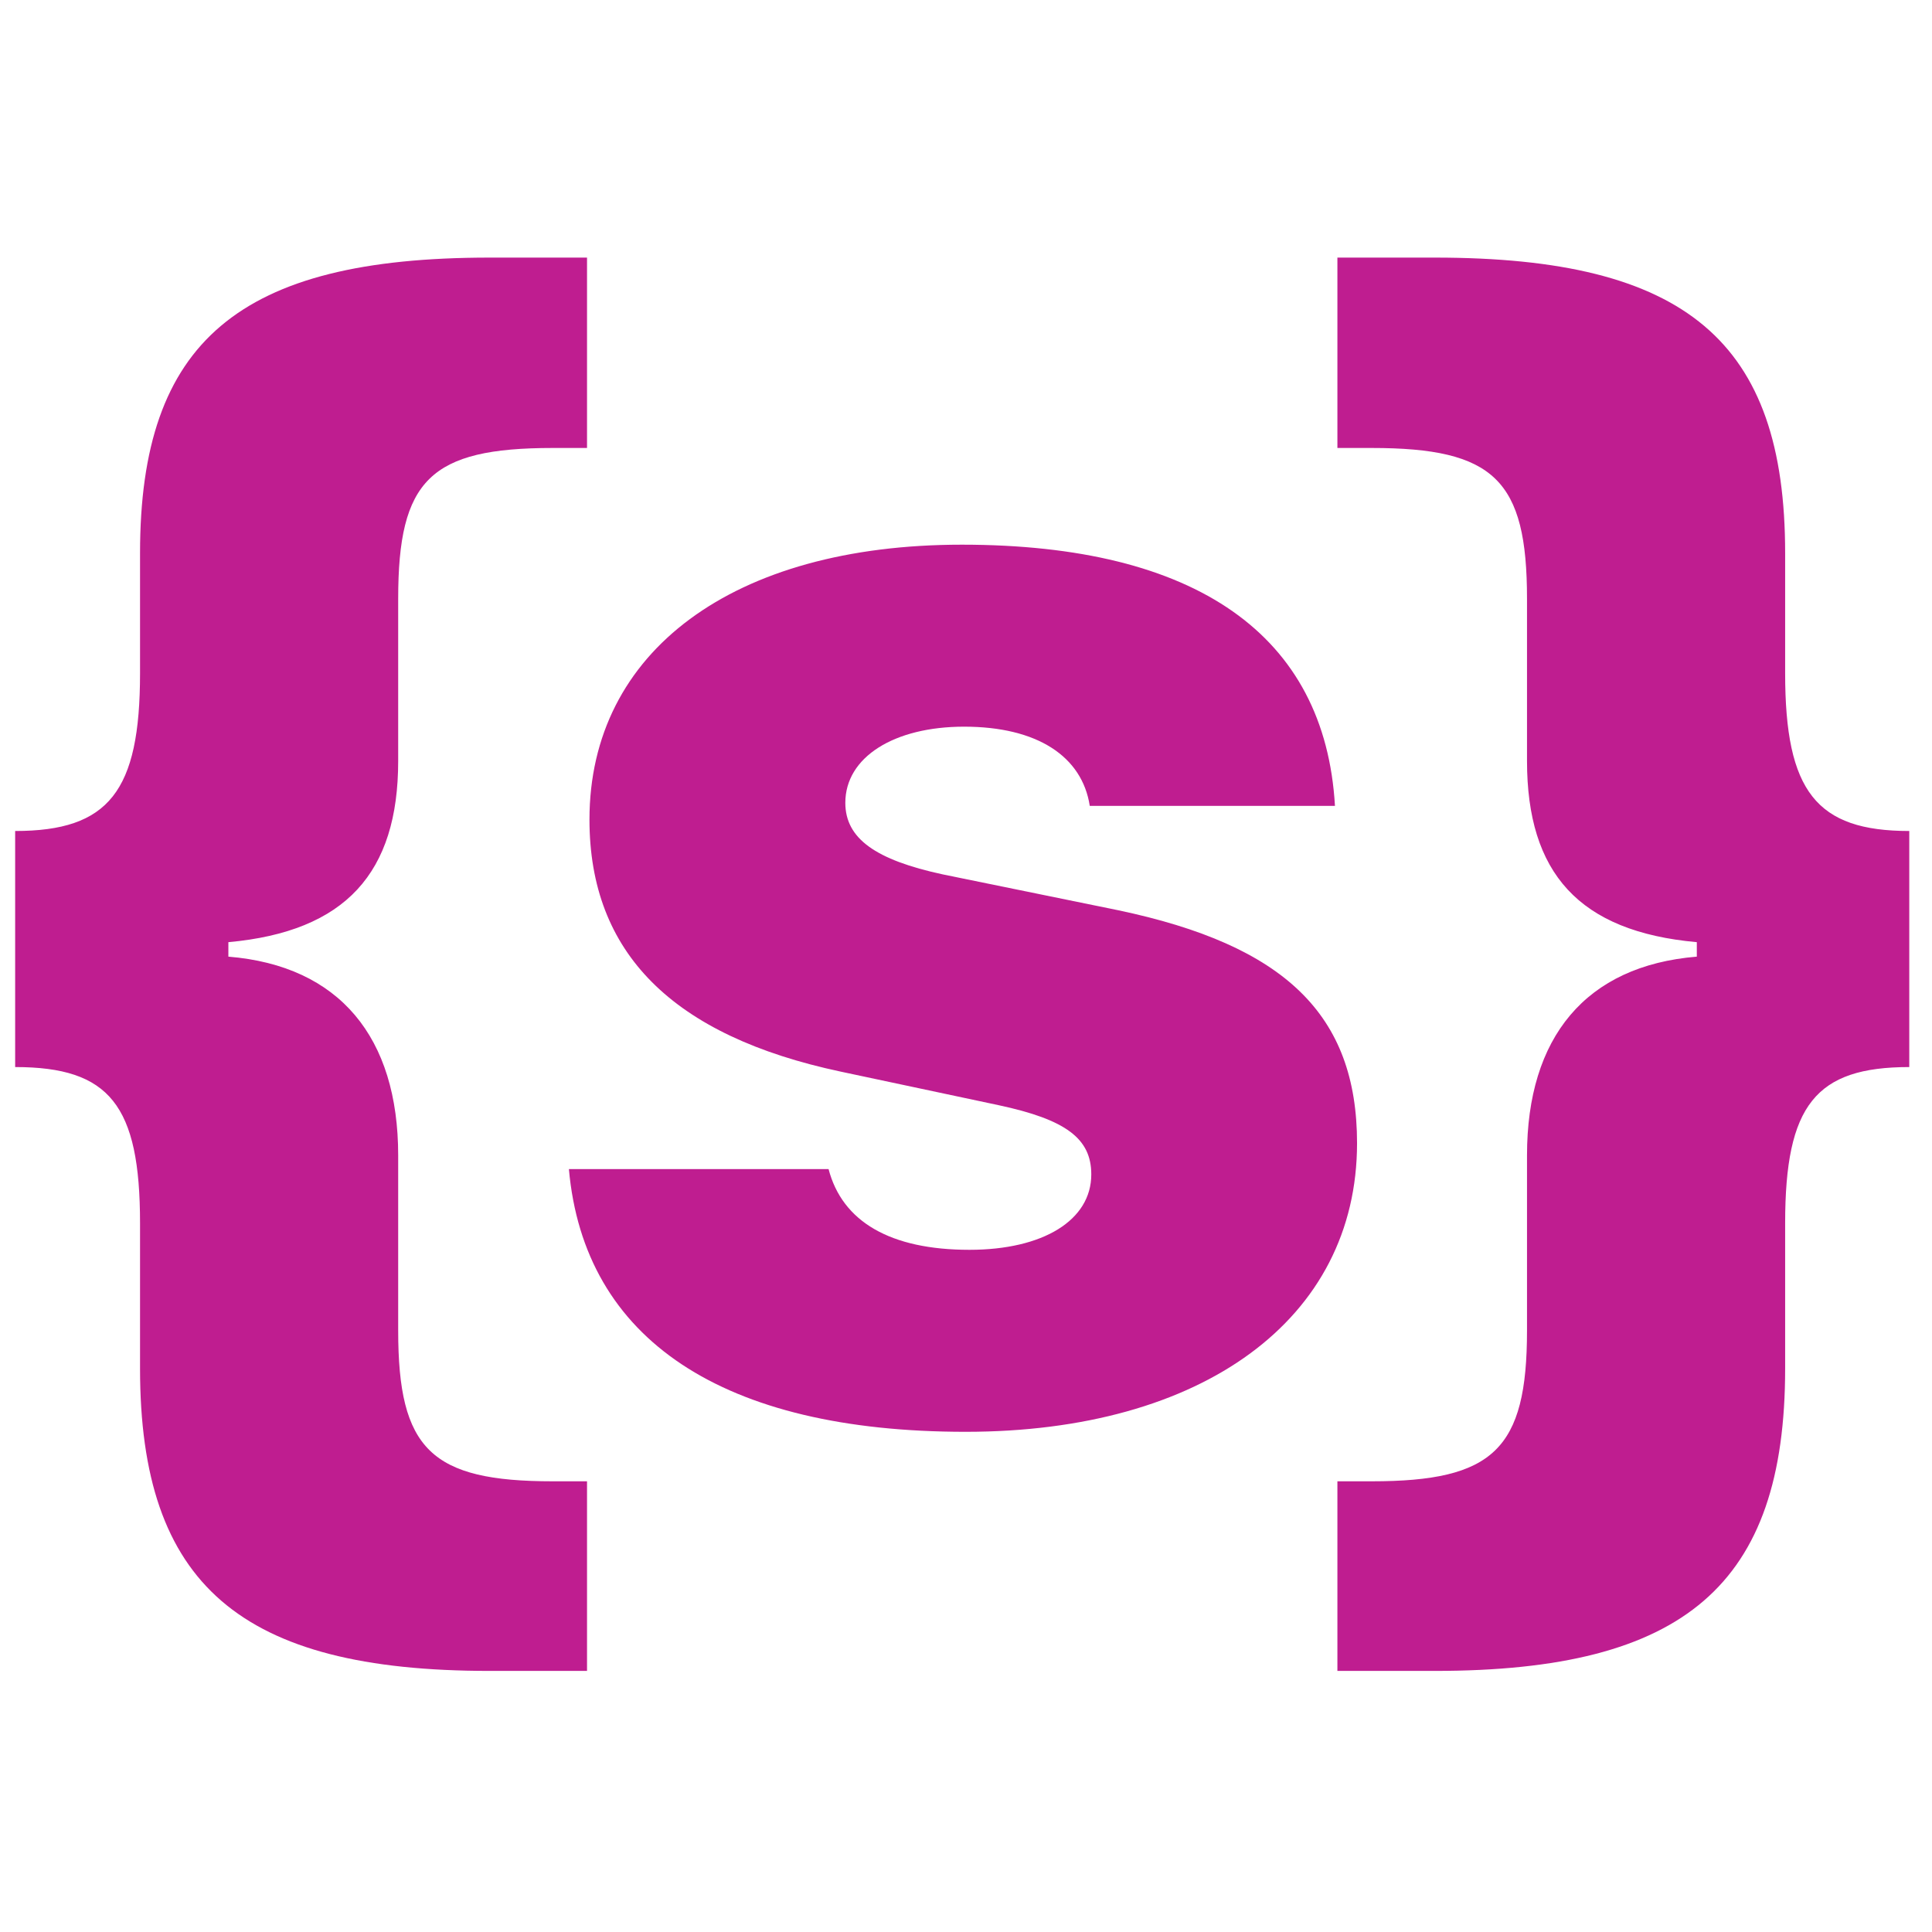 <?xml version="1.0" encoding="UTF-8"?>
<svg width="255px" height="255px" viewBox="0 0 255 255" version="1.1" xmlns="http://www.w3.org/2000/svg" xmlns:xlink="http://www.w3.org/1999/xlink">
    <!-- Generator: Sketch 64 (93537) - https://sketch.com -->
    <title>Artboard</title>
    <desc>Created with Sketch.</desc>
    <g id="Artboard" stroke="none" stroke-width="1" fill="none" fill-rule="evenodd">
        <path d="M77.48,220.54 L77.48,195.514 L72.958,195.514 C56.877,195.514 52.555,191.293 52.555,175.614 L52.555,152.497 C52.555,136.919 44.816,127.471 30.142,126.265 L30.142,124.355 C45.62,122.948 52.555,115.209 52.555,100.435 L52.555,79.027 C52.555,63.348 56.776,59.127 72.958,59.127 L77.48,59.127 L77.48,34 L64.616,34 C31.549,34 18.483,45.056 18.483,72.997 L18.483,88.877 C18.483,104.455 14.362,109.681 2,109.681 L2,140.838 C14.463,140.838 18.483,145.864 18.483,161.442 L18.483,180.639 C18.483,209.183 31.75,220.54 64.616,220.54 L77.48,220.54 Z M127.452,188.981 C158.71,188.981 179.113,174.106 179.113,150.889 C179.113,133.904 169.565,124.757 147.554,120.134 L124.437,115.41 C115.593,113.501 111.572,110.686 111.572,105.963 C111.572,99.932 118.005,95.912 127.251,95.912 C136.9,95.912 142.83,99.832 143.835,106.365 L176.198,106.365 C174.891,83.851 157.906,71.891 126.95,71.891 C96.798,71.891 77.802,85.962 77.802,108.174 C77.802,125.762 88.757,136.718 110.969,141.442 L131.774,145.864 C140.719,147.773 144.036,150.286 144.036,155.01 C144.036,161.04 137.704,164.96 127.955,164.96 C117.502,164.96 111.17,161.241 109.361,154.306 L75.088,154.306 C77.098,176.82 95.391,188.981 127.452,188.981 Z M189.384,220.54 C222.351,220.54 235.617,209.183 235.617,180.639 L235.617,161.442 C235.617,145.864 239.638,140.838 252,140.838 L252,109.681 C239.738,109.681 235.617,104.455 235.617,88.877 L235.617,72.997 C235.617,45.056 222.552,34 189.384,34 L176.52,34 L176.52,59.127 L181.042,59.127 C197.224,59.127 201.546,63.348 201.546,79.027 L201.546,100.435 C201.546,115.209 208.38,122.948 223.959,124.355 L223.959,126.265 C209.285,127.471 201.546,136.919 201.546,152.497 L201.546,175.614 C201.546,191.293 197.123,195.514 181.042,195.514 L176.52,195.514 L176.52,220.54 L189.384,220.54 Z" id="{s}" fill="#BF1D90" fill-rule="nonzero"></path>
    </g>
</svg>